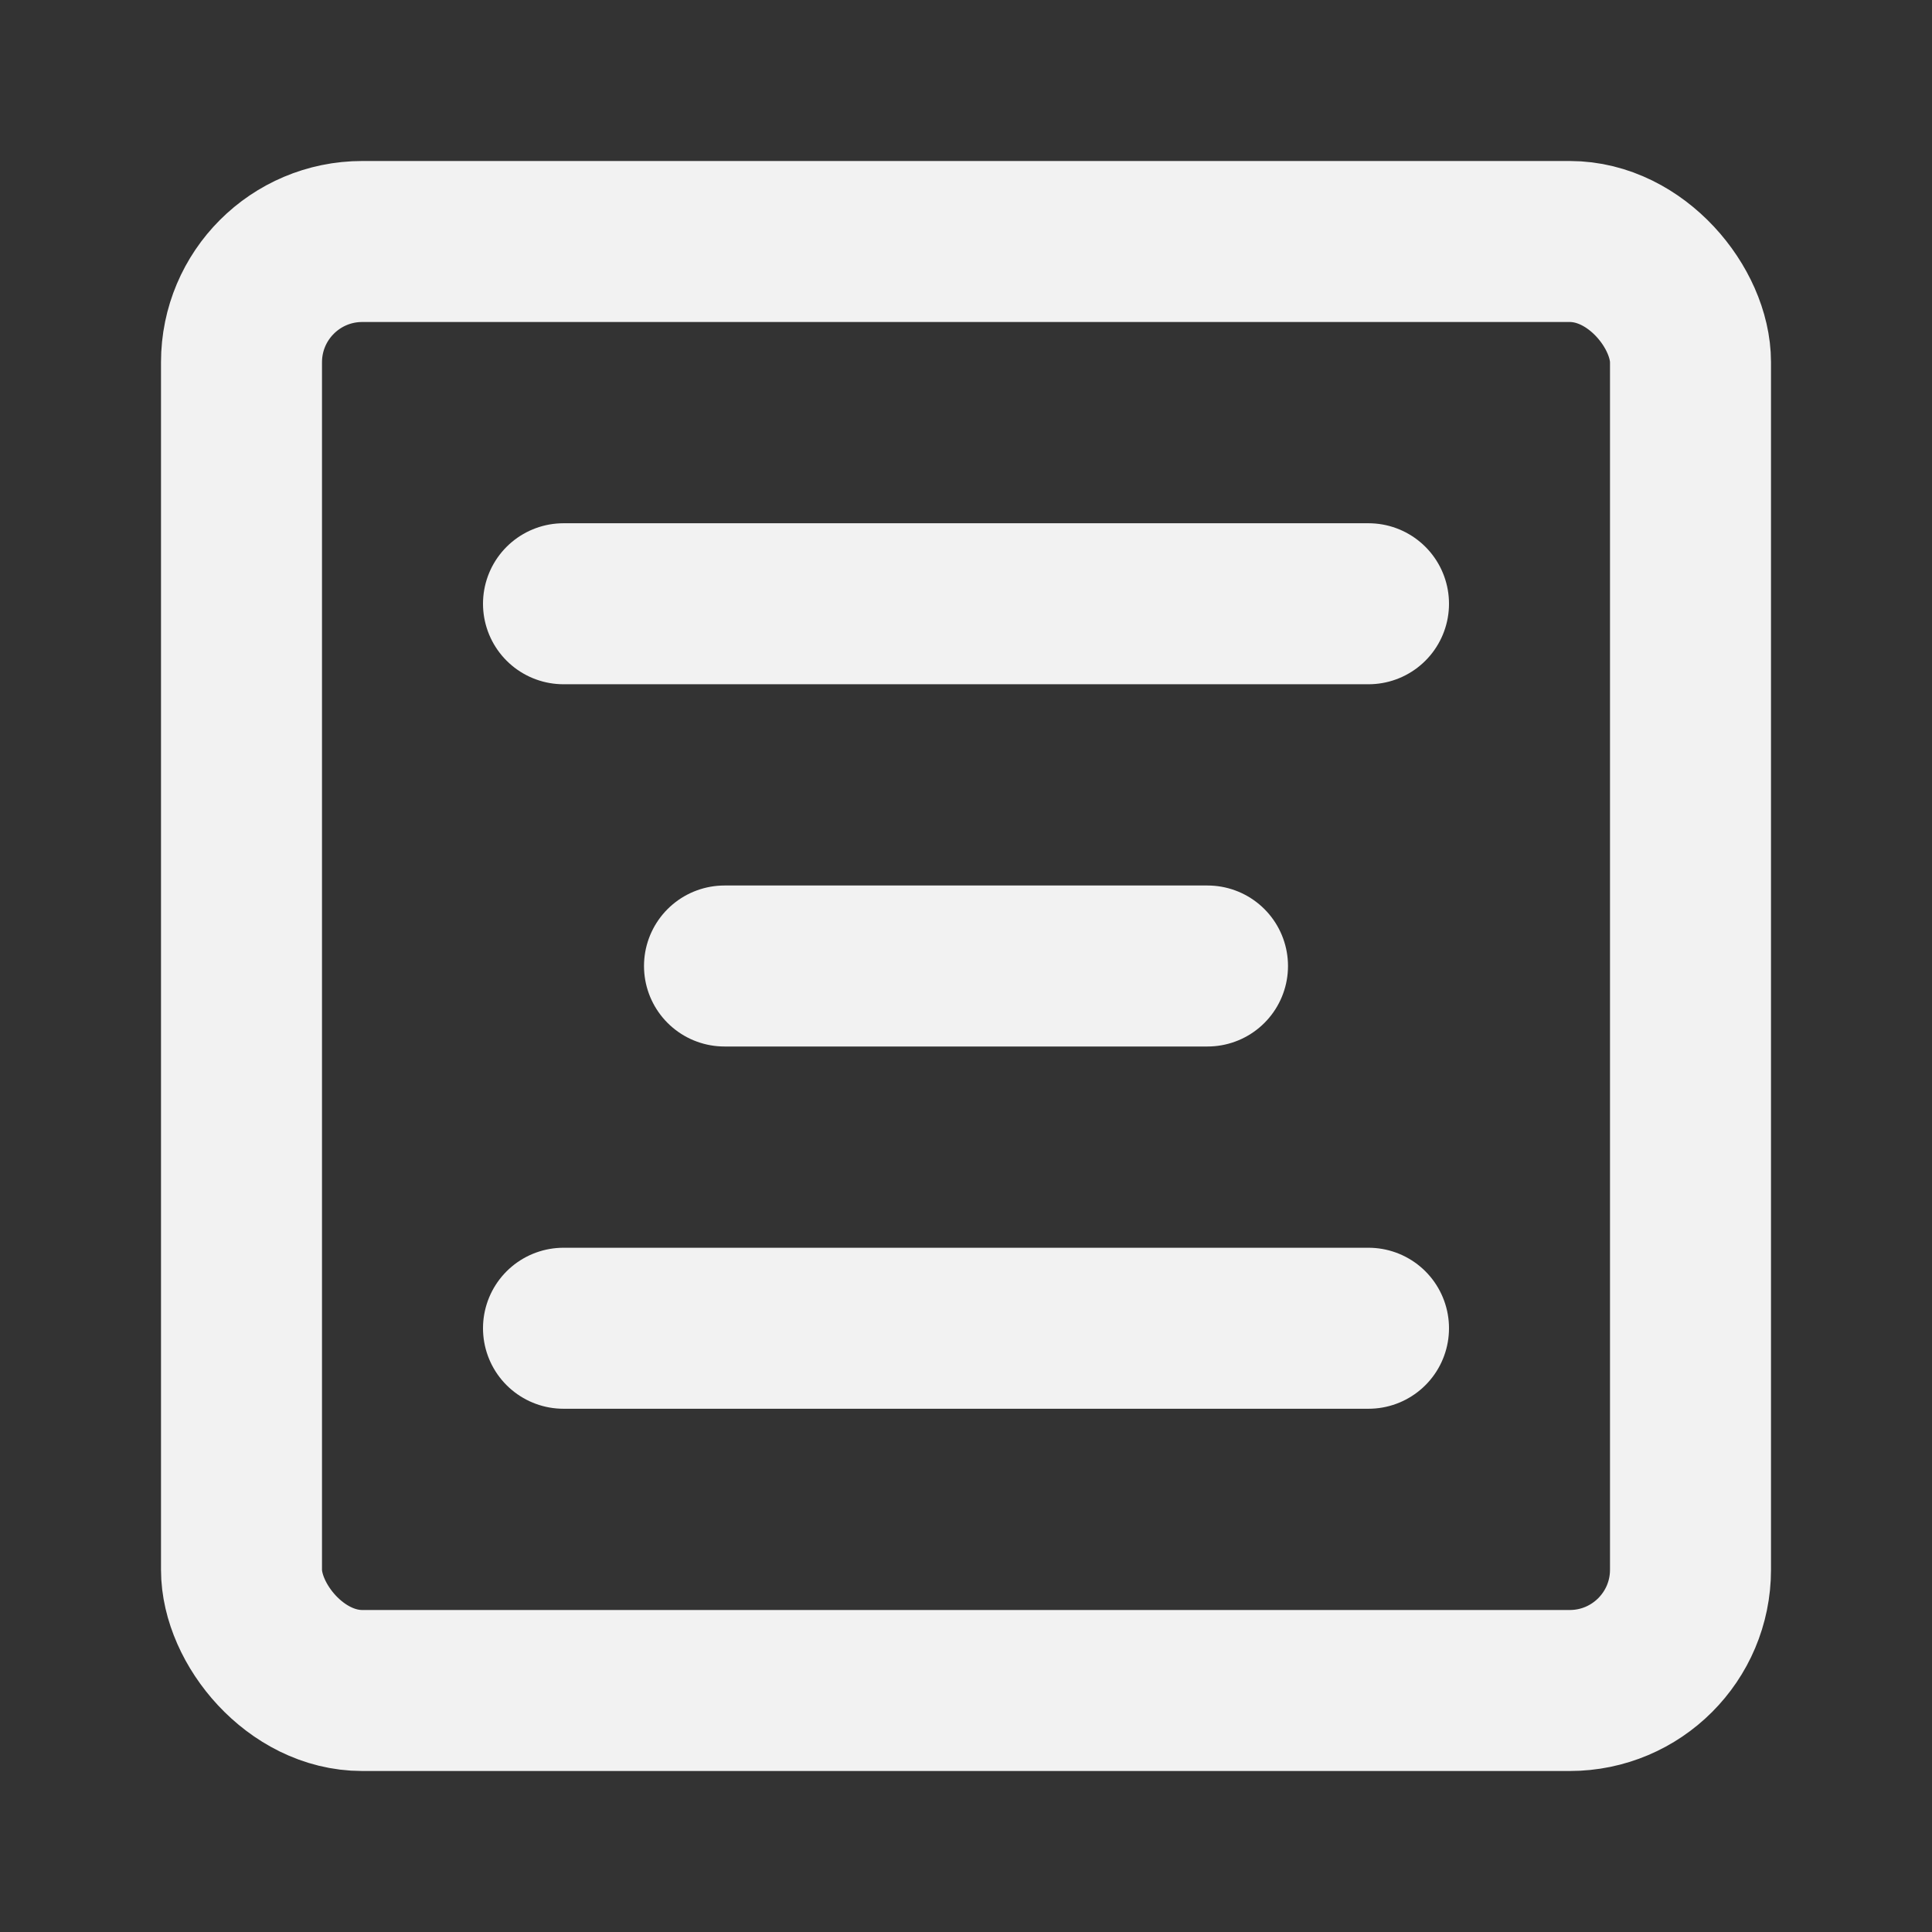<?xml version="1.0" encoding="UTF-8"?><svg width="24" height="24" viewBox="0 0 48 48" fill="none" xmlns="http://www.w3.org/2000/svg"><rect x="0" y="0" width="48" height="48" fill="#333333" stroke="none"/><rect x="6" y="6" width="36" height="36" rx="3" fill="none" stroke="#F2F2F2" stroke-width="4" stroke-linejoin="round"/><path d="M30 24H18" stroke="#F2F2F2" stroke-width="4" stroke-linecap="round" stroke-linejoin="round"/><path d="M34 15H14" stroke="#F2F2F2" stroke-width="4" stroke-linecap="round" stroke-linejoin="round"/><path d="M34 33H14" stroke="#F2F2F2" stroke-width="4" stroke-linecap="round" stroke-linejoin="round"/></svg>